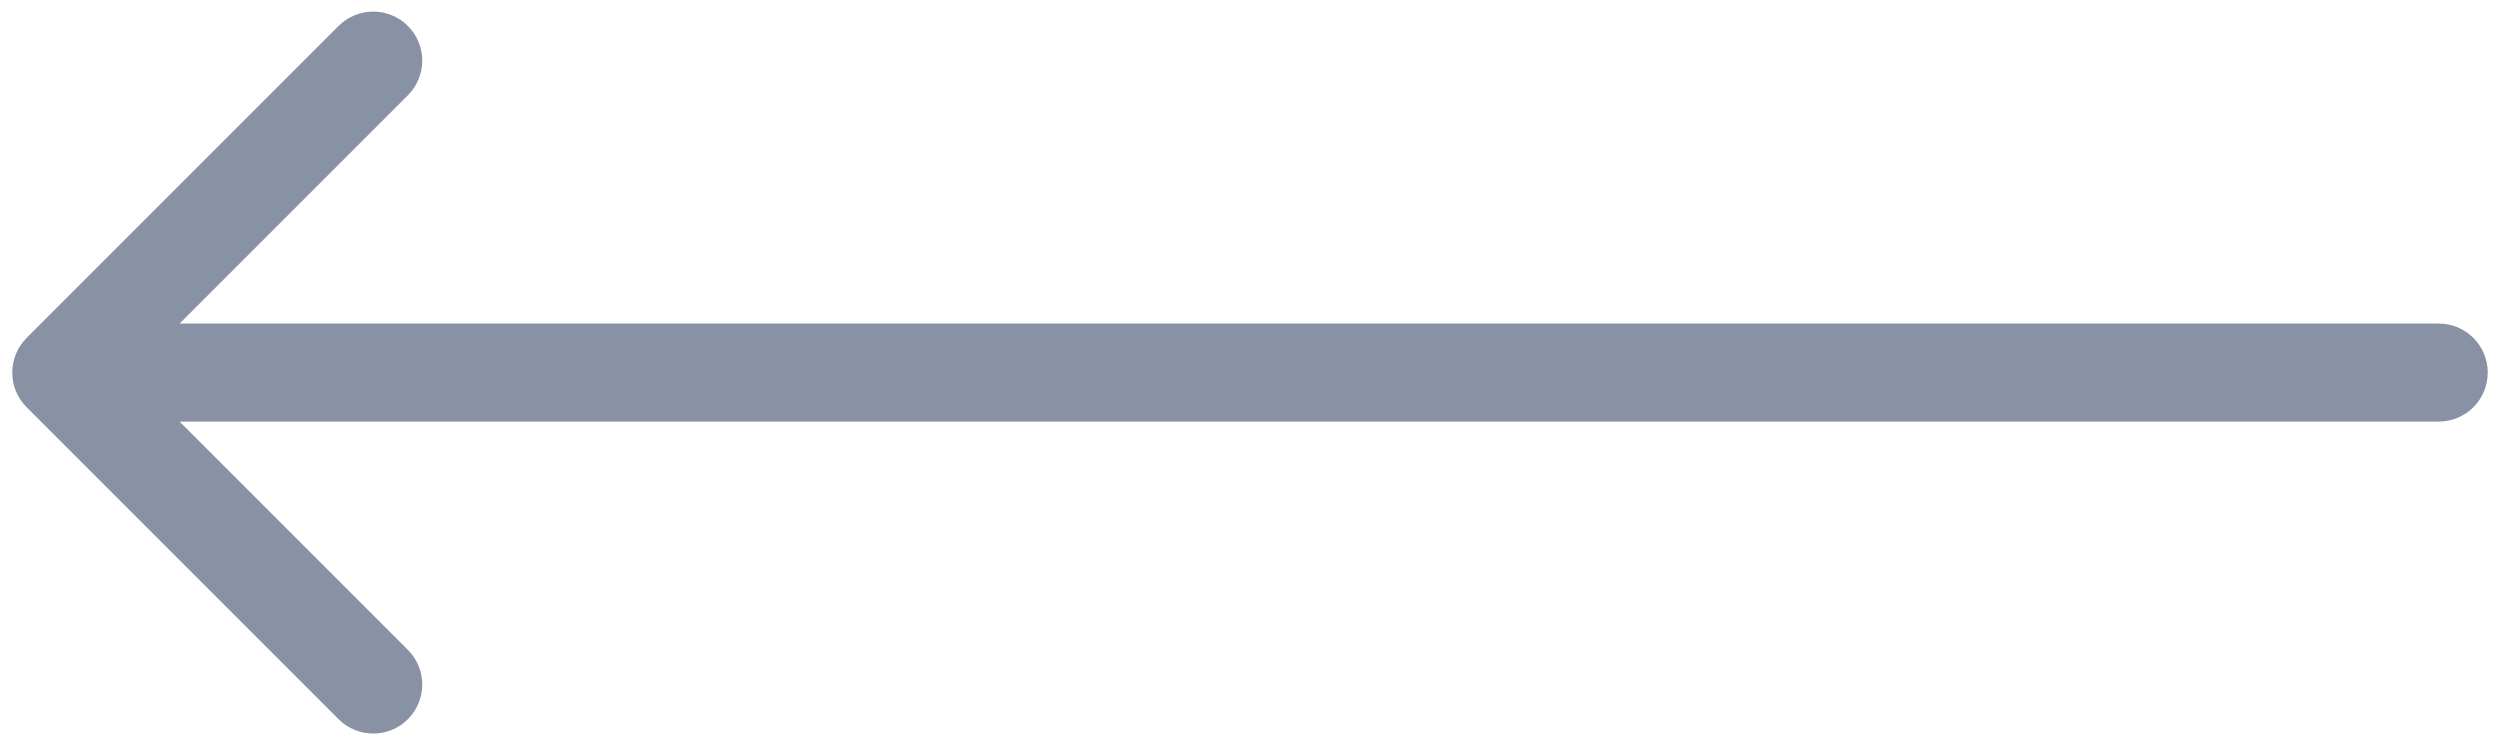 <svg width="102" height="30" viewBox="0 0 102 30" fill="none" xmlns="http://www.w3.org/2000/svg">
<path opacity="0.5" d="M99.5 13.201C100.605 13.201 101.5 14.096 101.5 15.201C101.5 16.305 100.605 17.201 99.5 17.201V13.201ZM1.086 16.615C0.305 15.834 0.305 14.568 1.086 13.787L13.814 1.059C14.595 0.278 15.861 0.278 16.642 1.059C17.423 1.84 17.423 3.106 16.642 3.887L5.328 15.201L16.642 26.515C17.423 27.296 17.423 28.562 16.642 29.343C15.861 30.124 14.595 30.124 13.814 29.343L1.086 16.615ZM99.5 17.201H2.5V13.201H99.5V17.201Z" fill="#13274B"/>
</svg>
